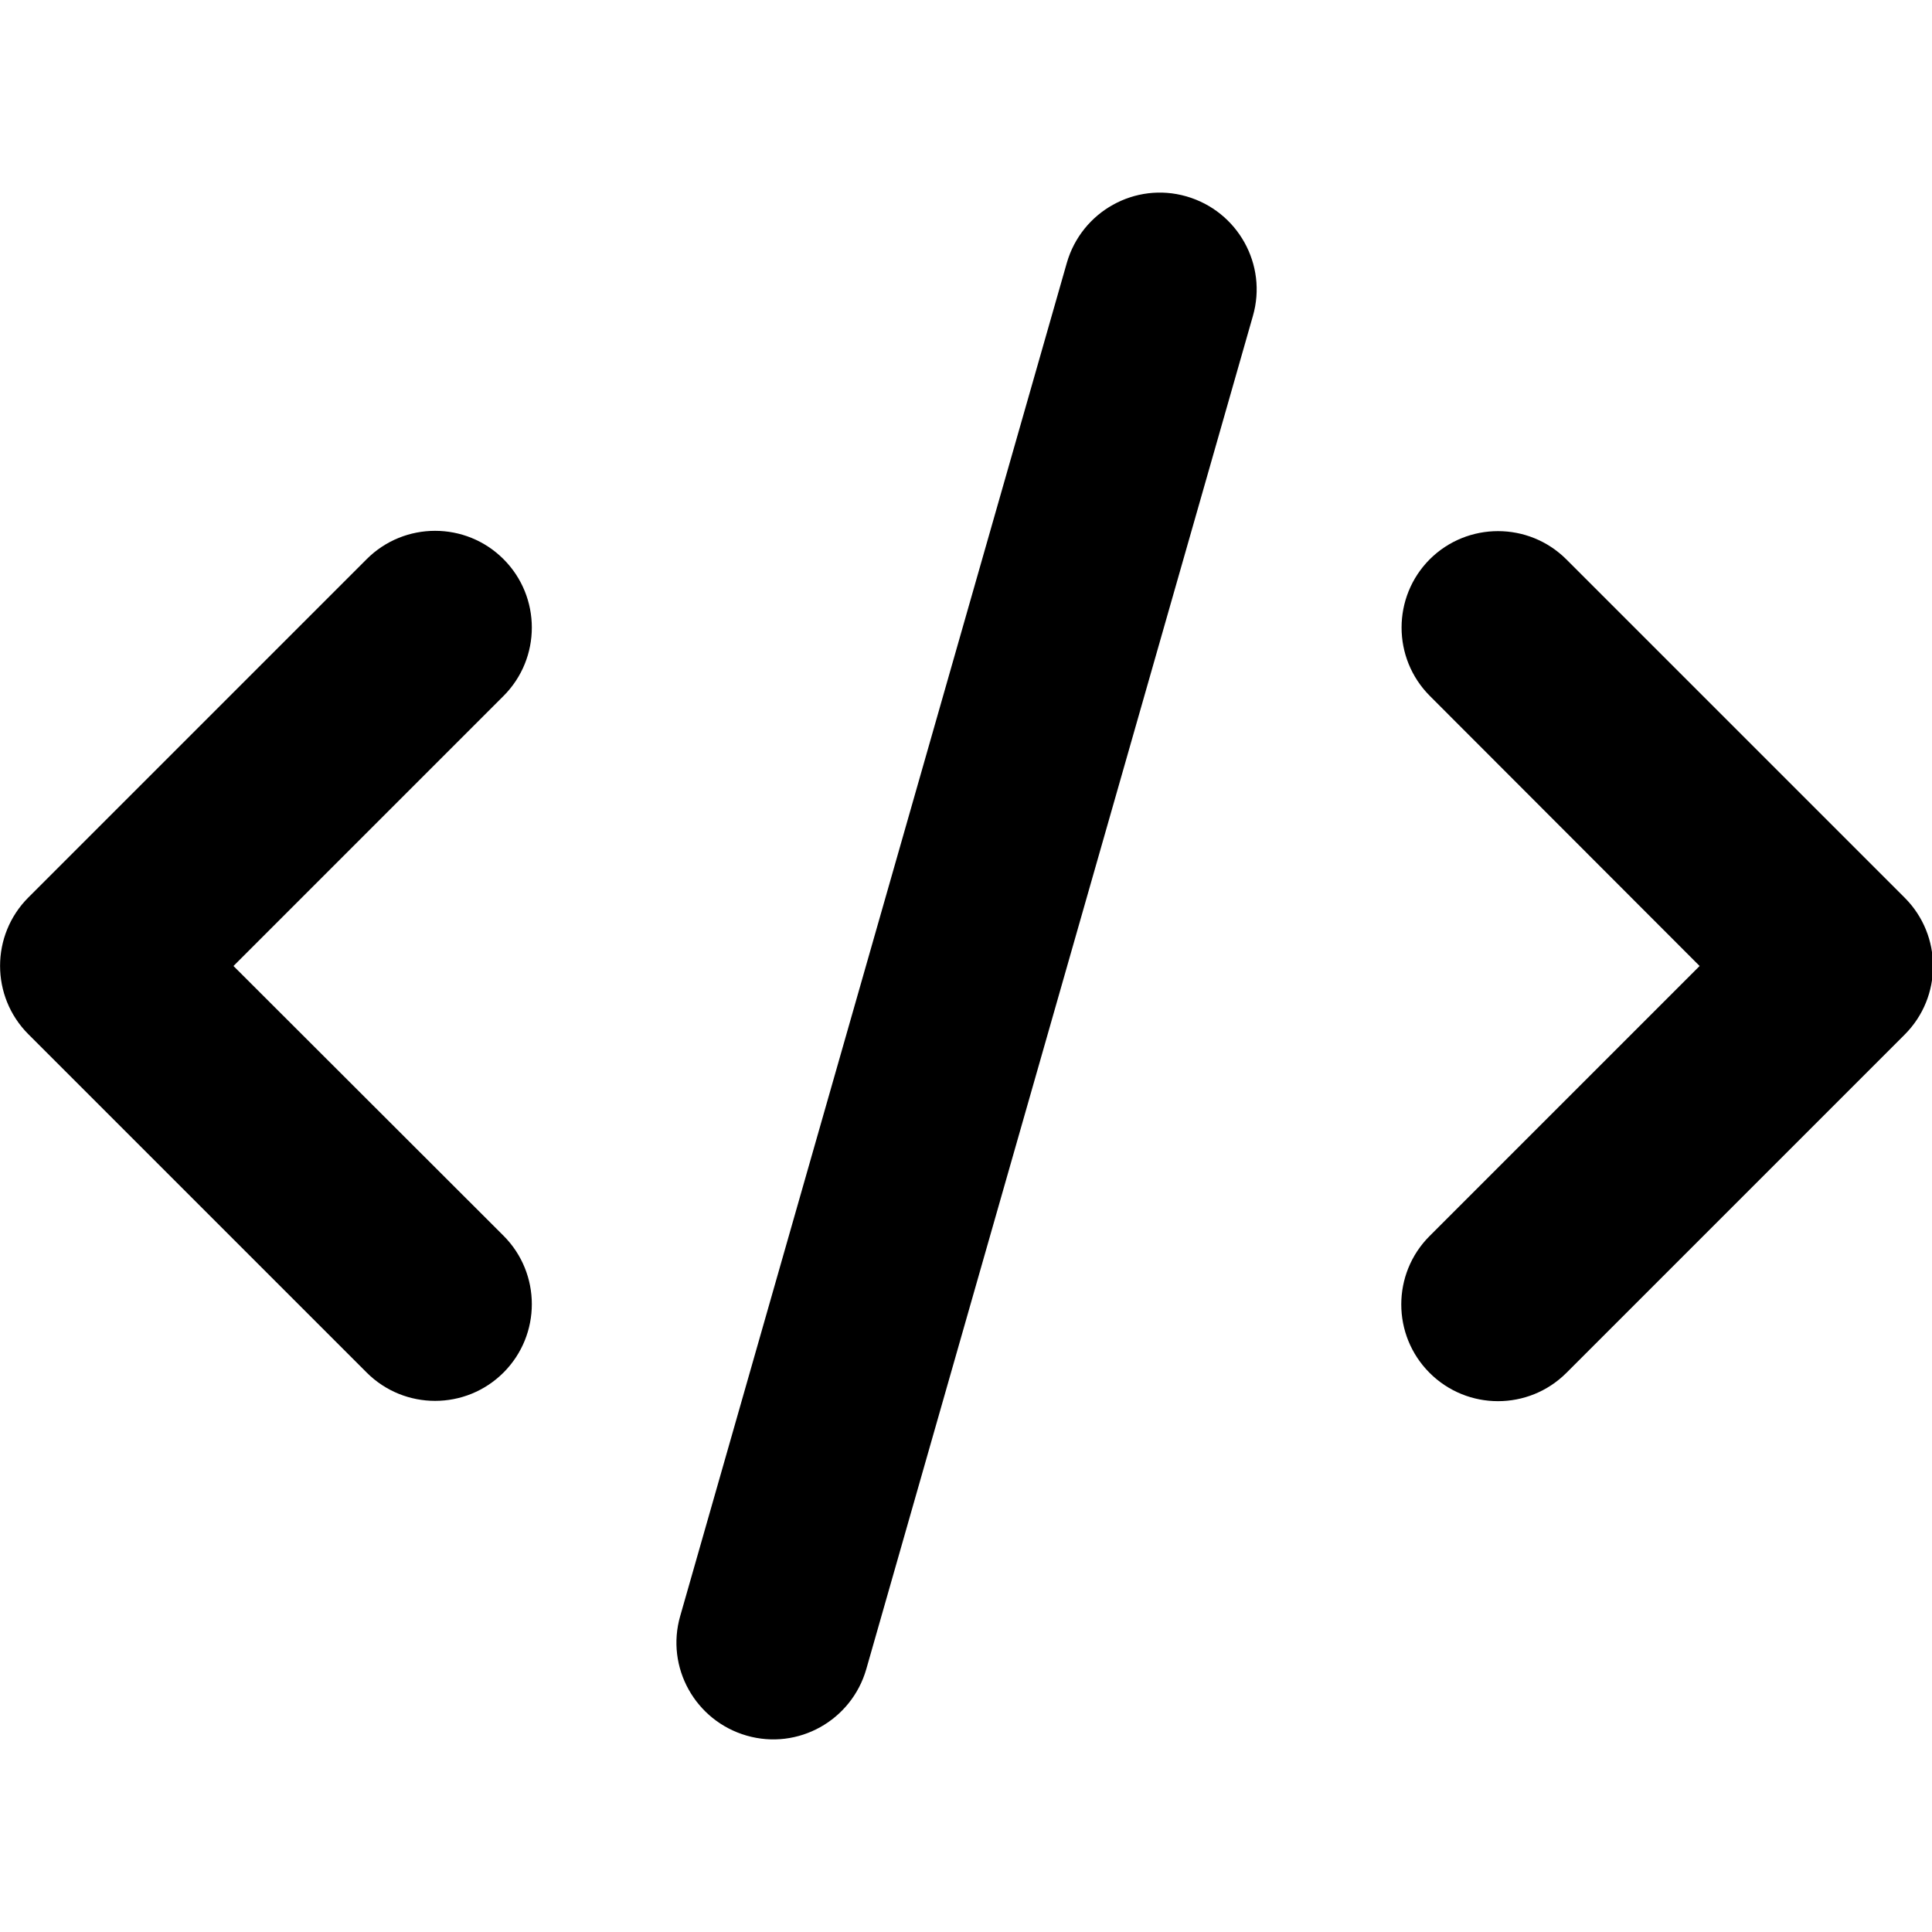 <svg t="1718776022320" class="icon" viewBox="0 0 1279 1024" version="1.1" xmlns="http://www.w3.org/2000/svg" p-id="16501" width="128" height="128">
  <path d="M785.434 2.508c-33.993-9.798-69.385 9.998-79.183 43.991l-255.946 895.811c-9.798 33.993 9.998 69.385 43.991 79.183s69.385-9.998 79.183-43.991l255.946-895.811c9.798-33.993-9.998-69.385-43.991-79.183z m161.166 240.149c-24.995 24.995-24.995 65.586 0 90.581l178.562 178.762-178.762 178.762c-24.995 24.995-24.995 65.586 0 90.581s65.586 24.995 90.581 0l223.953-223.953c24.995-24.995 24.995-65.586 0-90.581l-223.953-223.953c-24.995-24.995-65.586-24.995-90.581 0z m-613.27 0c-24.995-24.995-65.586-24.995-90.581 0l-223.953 223.953c-24.995 24.995-24.995 65.586 0 90.581l223.953 223.953c24.995 24.995 65.586 24.995 90.581 0s24.995-65.586 0-90.581L154.567 512l178.762-178.762c24.995-24.995 24.995-65.586 0-90.581z" p-id="16502"></path>
</svg>